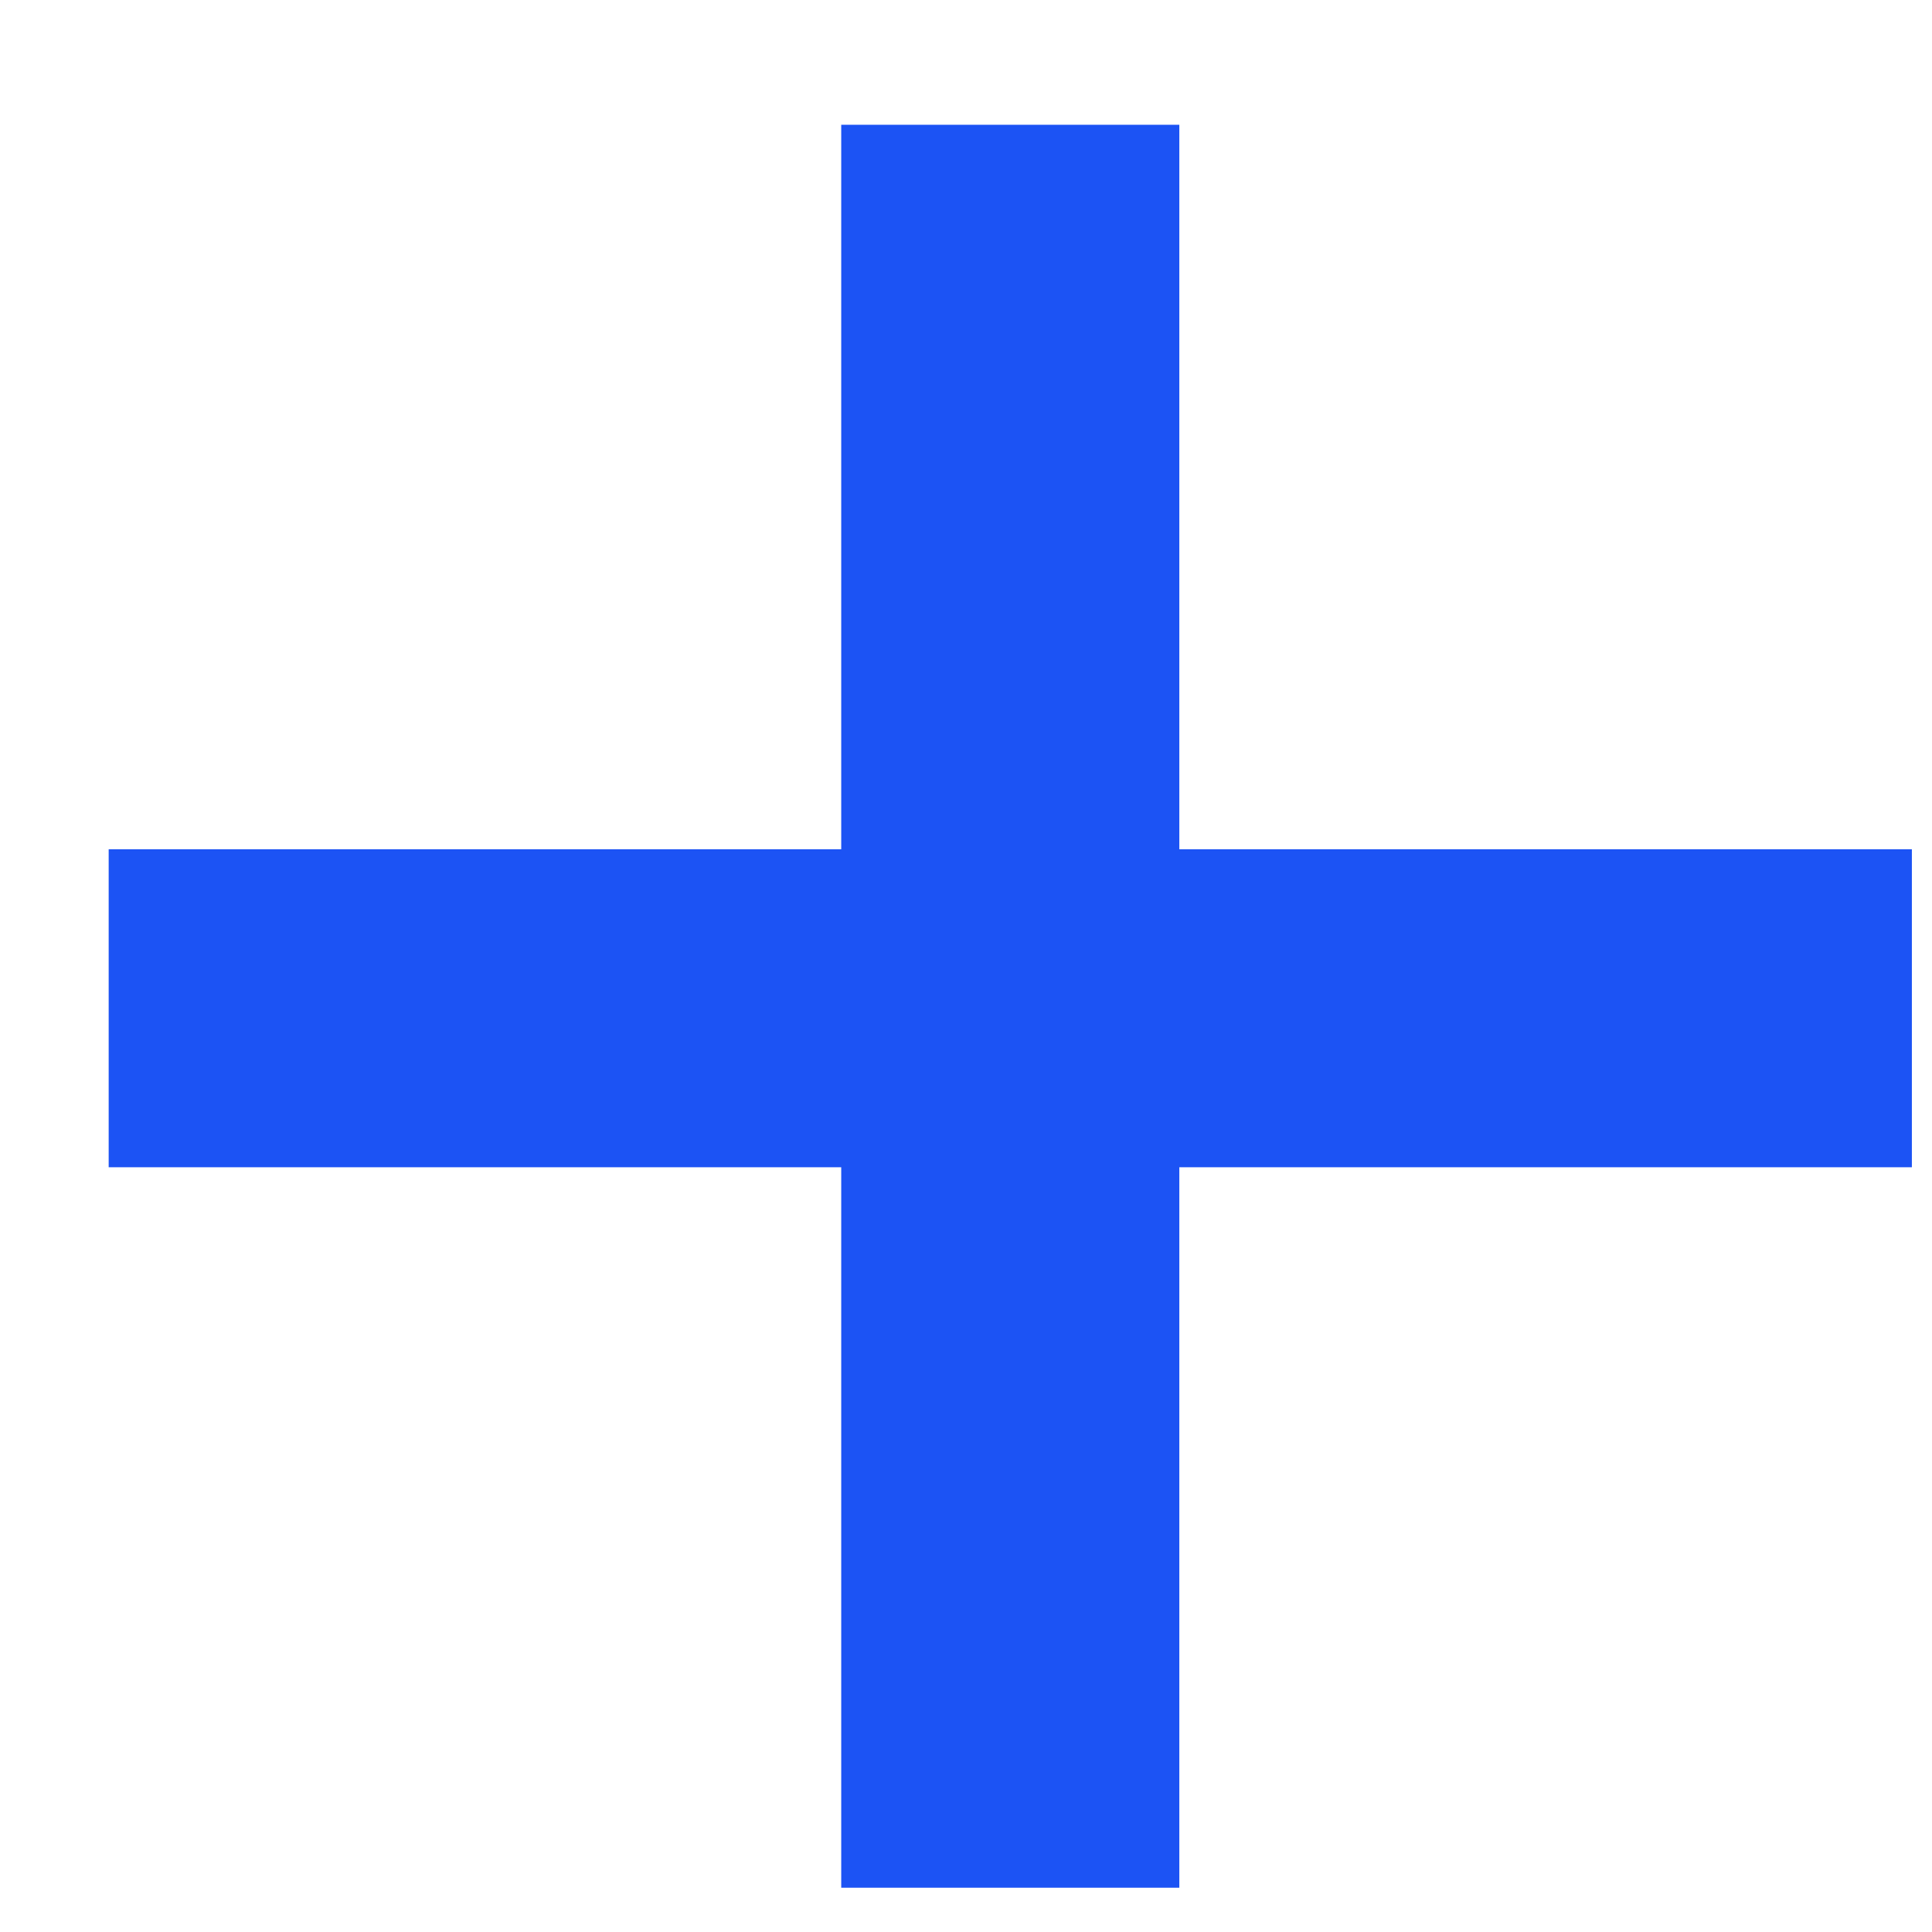 <svg viewBox="0 0 12 12" fill="none" xmlns="http://www.w3.org/2000/svg">
    <path d="M11.875 7.25H7.325V11.725H5.225V7.25H0.675V5.275H5.225V0.775H7.325V5.275H11.875V7.25Z" fill="#1C53F4"/>
</svg>

